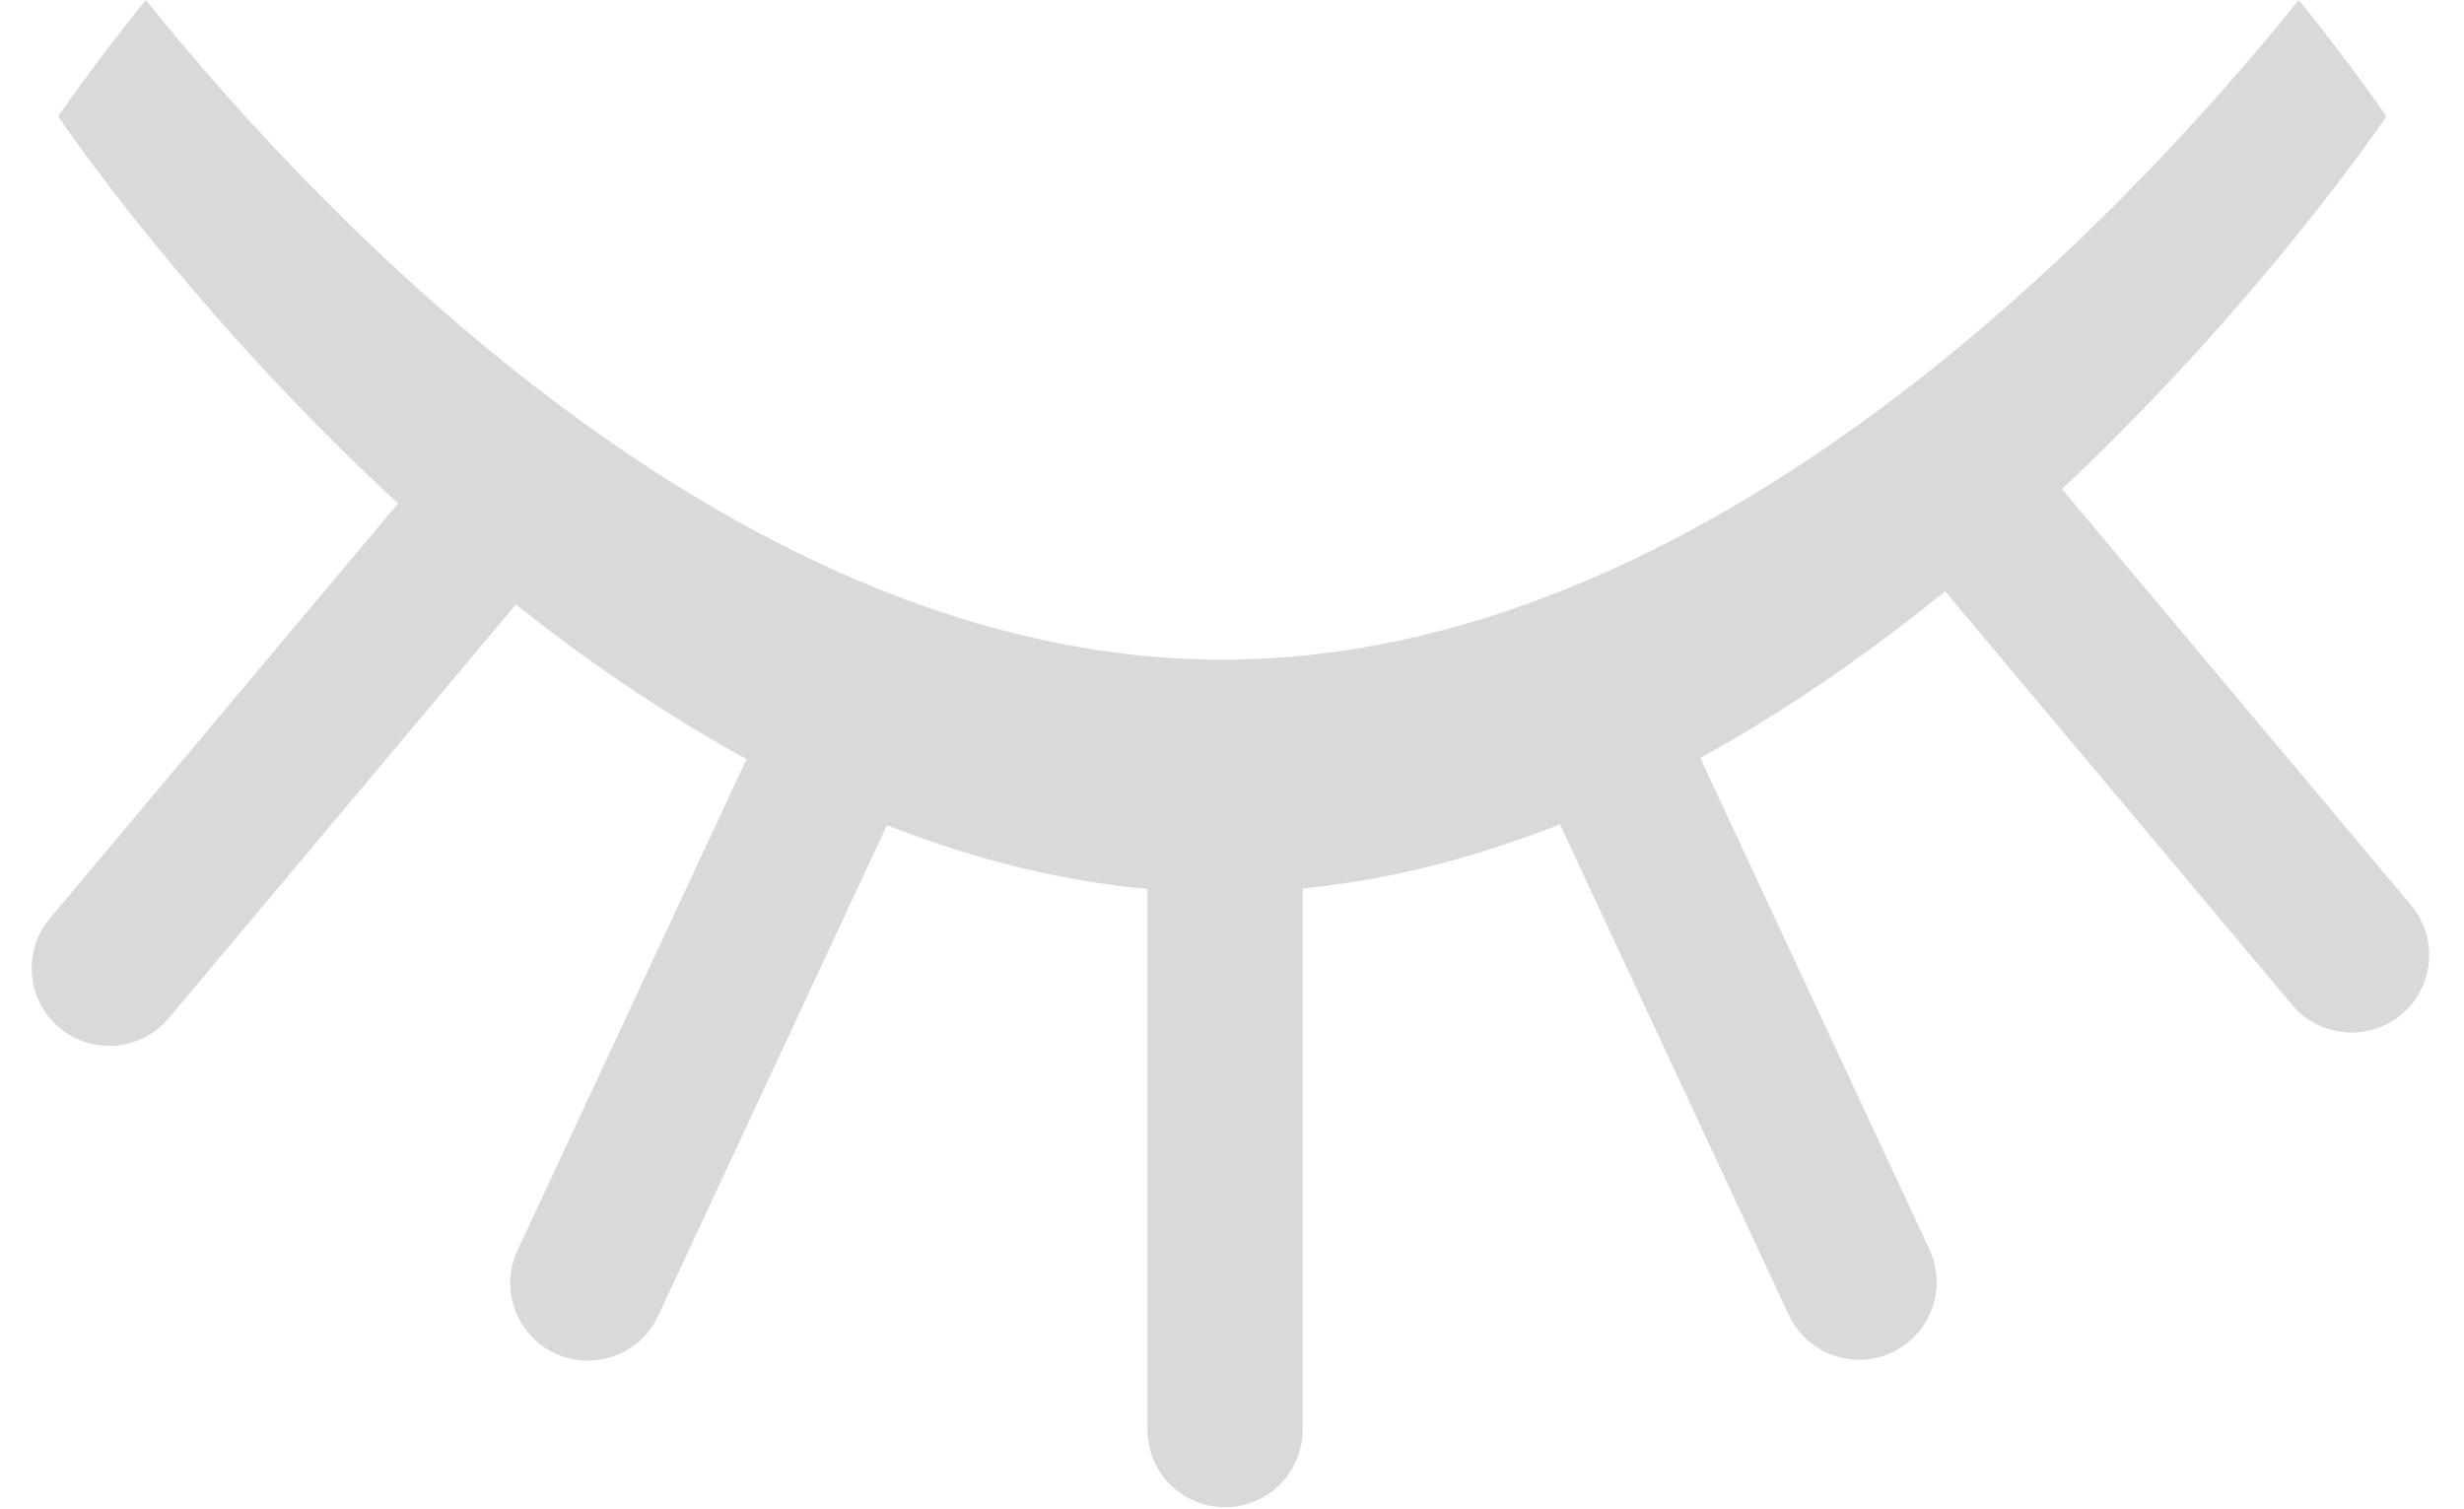 <svg width="635" height="389" viewBox="0 0 635 389" fill="none" xmlns="http://www.w3.org/2000/svg">
<path d="M592.433 0C606.976 18.054 615 30 615 30C615 30 480.685 230 315 230C149.315 230 15 30 15 30C15 30 23.023 18.054 37.566 0C82.528 55.815 189.809 170 315 170C440.191 170 547.471 55.815 592.433 0Z" fill="#D9D9D9"/>
<path d="M295.711 228.42H335.711V368.42C335.711 379.466 326.757 388.42 315.711 388.42V388.42C304.665 388.42 295.711 379.466 295.711 368.42V228.42Z" fill="#D9D9D9"/>
<path d="M192.533 195.311L228.786 212.215L169.619 339.098C164.951 349.109 153.051 353.44 143.04 348.772V348.772C133.03 344.104 128.699 332.204 133.367 322.194L192.533 195.311Z" fill="#D9D9D9"/>
<path d="M102.846 129.423L133.487 155.134L43.497 262.381C36.397 270.842 23.782 271.946 15.321 264.846V264.846C6.859 257.746 5.755 245.131 12.855 236.669L102.846 129.423Z" fill="#D9D9D9"/>
<path d="M401.814 211.986L438.067 195.082L497.233 321.965C501.901 331.975 497.57 343.875 487.56 348.543V348.543C477.549 353.211 465.649 348.88 460.981 338.869L401.814 211.986Z" fill="#D9D9D9"/>
<path d="M500.711 151.708L531.353 125.997L621.343 233.243C628.443 241.704 627.339 254.319 618.878 261.419V261.419C610.416 268.519 597.801 267.416 590.701 258.954L500.711 151.708Z" fill="#D9D9D9"/>
</svg>
